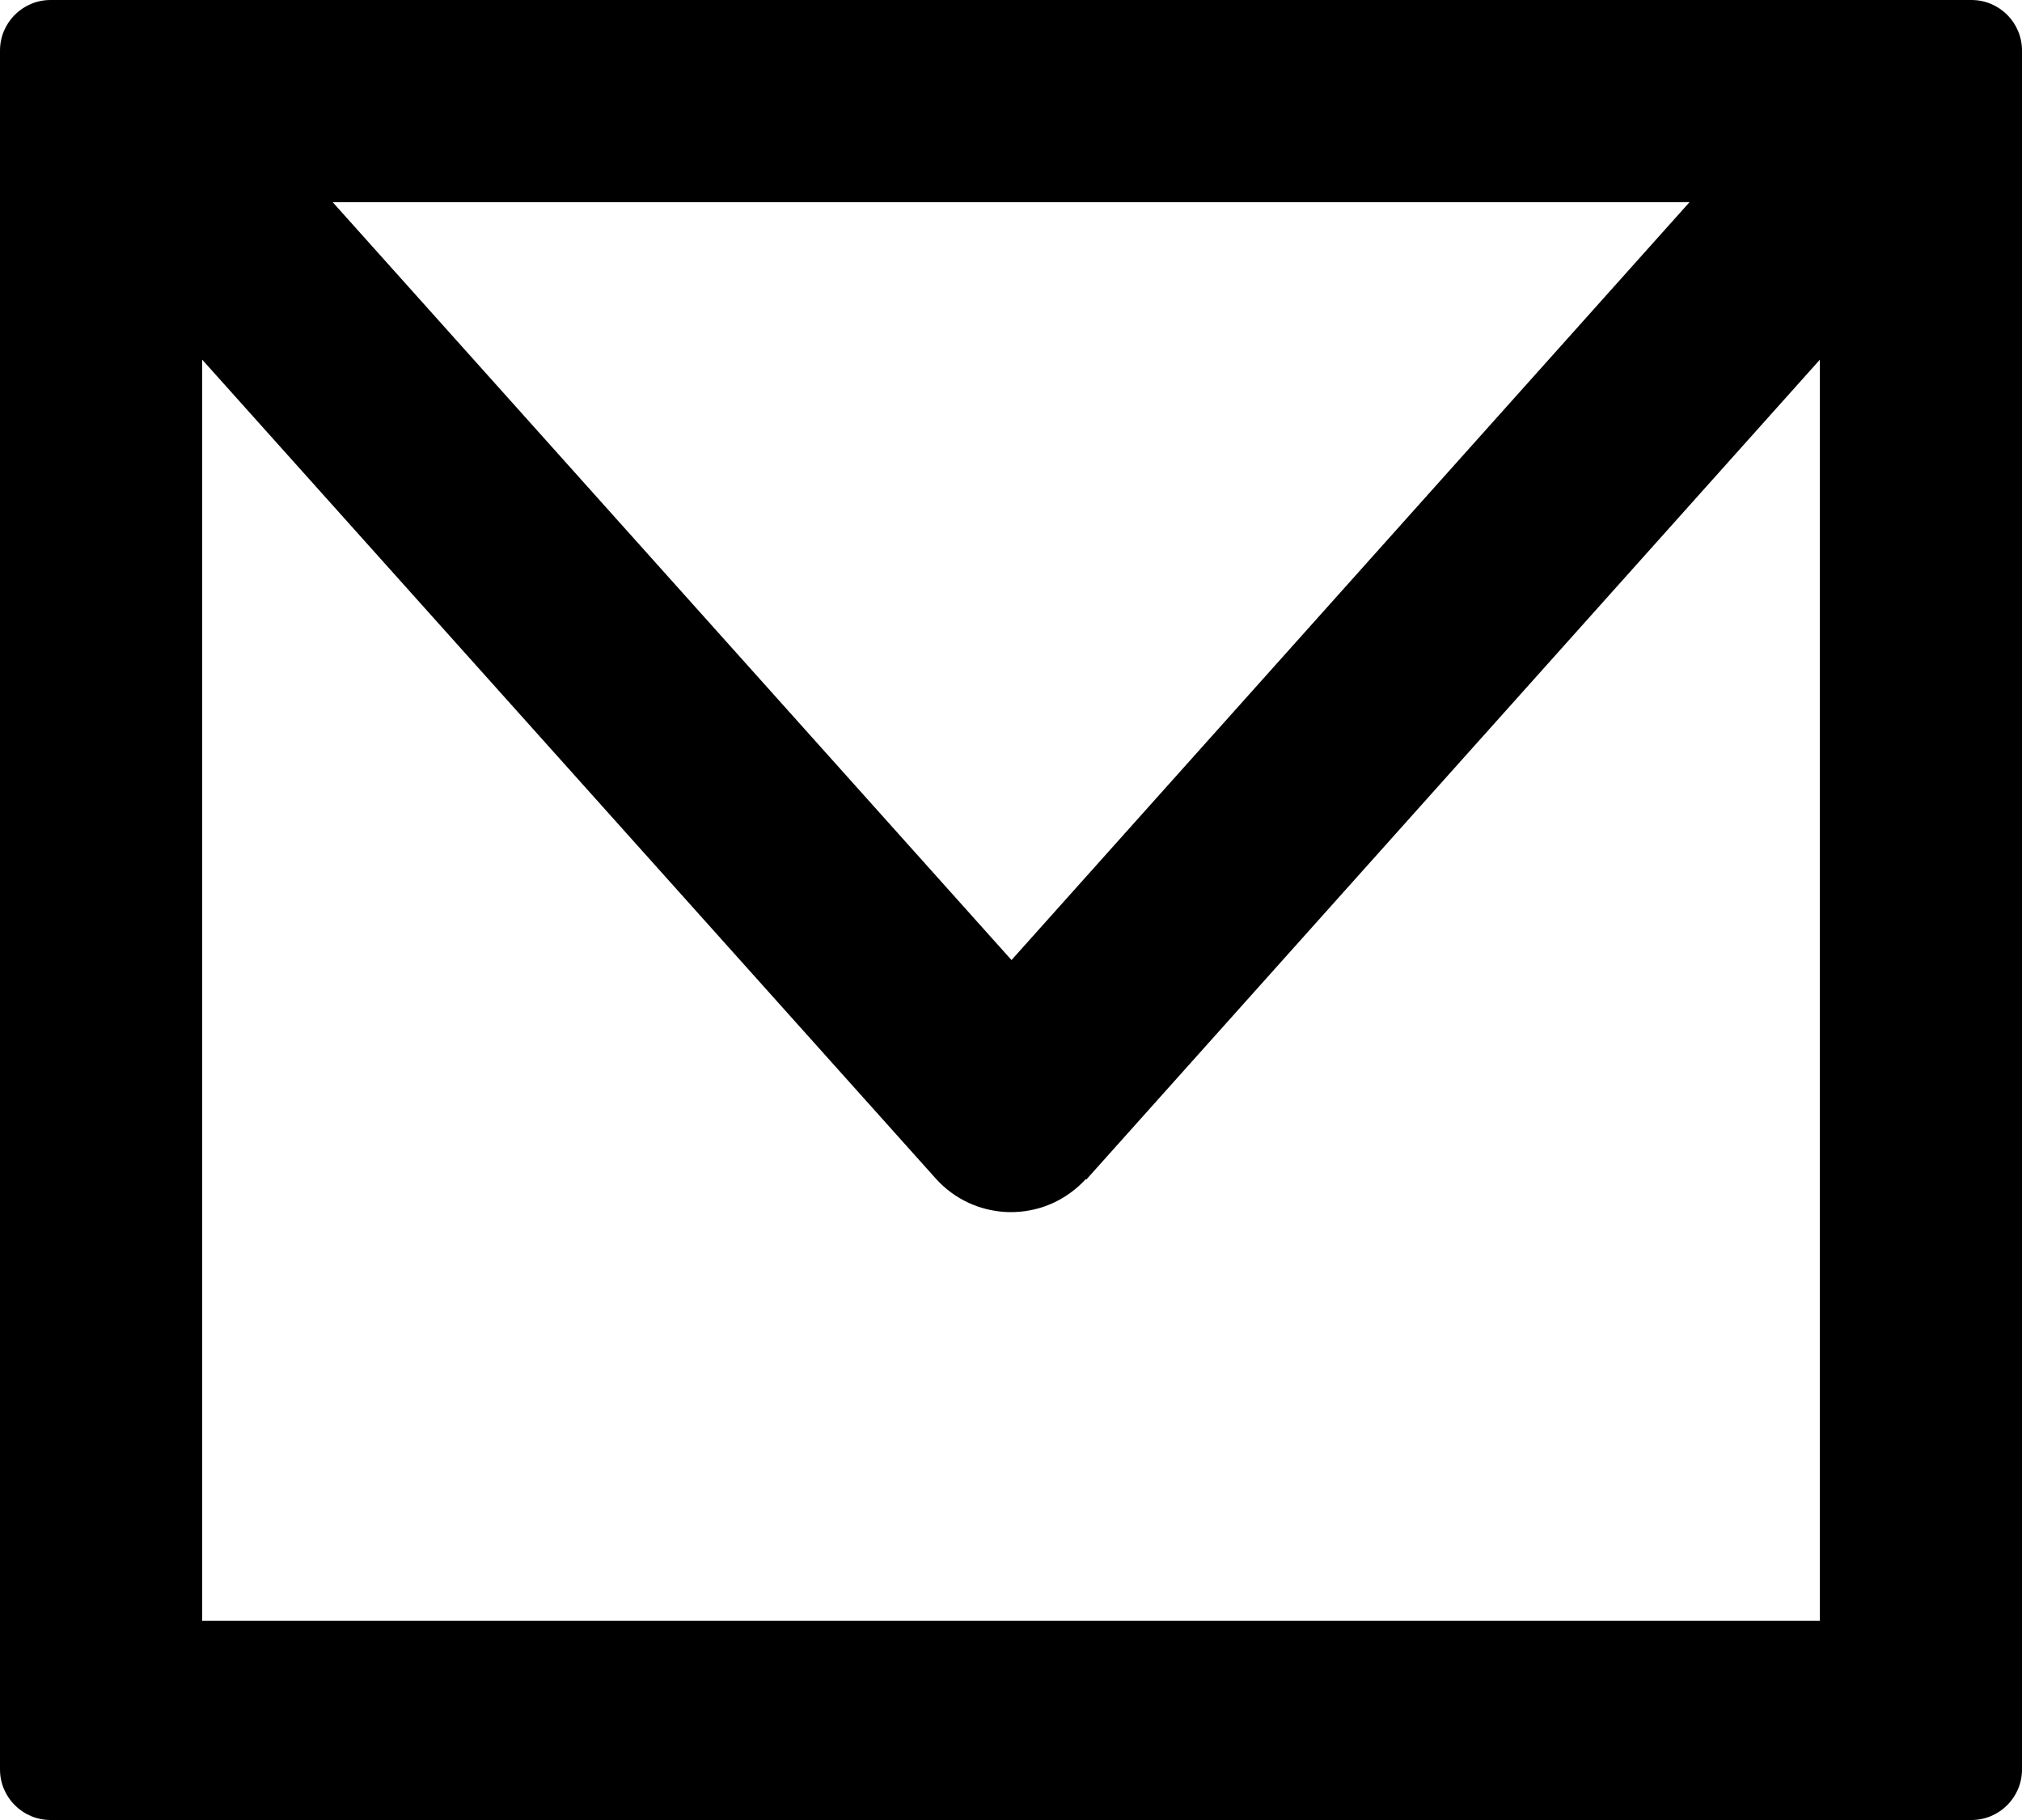 <?xml version="1.0" encoding="UTF-8"?>
<svg width="20px" height="18px" viewBox="0 0 20 18" version="1.1" xmlns="http://www.w3.org/2000/svg" xmlns:xlink="http://www.w3.org/1999/xlink">
    <g id="letter" stroke="none" stroke-width="1" fill="none" fill-rule="evenodd">
        <path d="M16.711,2 L3.291,2 L10.005,9.495 L16.711,2 Z M18,3.558 L10.745,11.666 L10.74,11.661 C10.717,11.686 10.693,11.71 10.667,11.733 C10.256,12.101 9.624,12.067 9.255,11.655 L2,3.557 L2,16.03 L18,16.03 L18,3.558 Z M0.5,0 L19.5,0 C19.776,-5.07265313e-17 20,0.224 20,0.5 L20,17.5 C20,17.776 19.776,18 19.5,18 L0.5,18 C0.224,18 3.38176876e-17,17.776 0,17.5 L0,0.5 C-3.38176876e-17,0.224 0.224,5.07265313e-17 0.5,0 Z" id="Combined-Shape" fill="#000000"></path>
    </g>
</svg>
